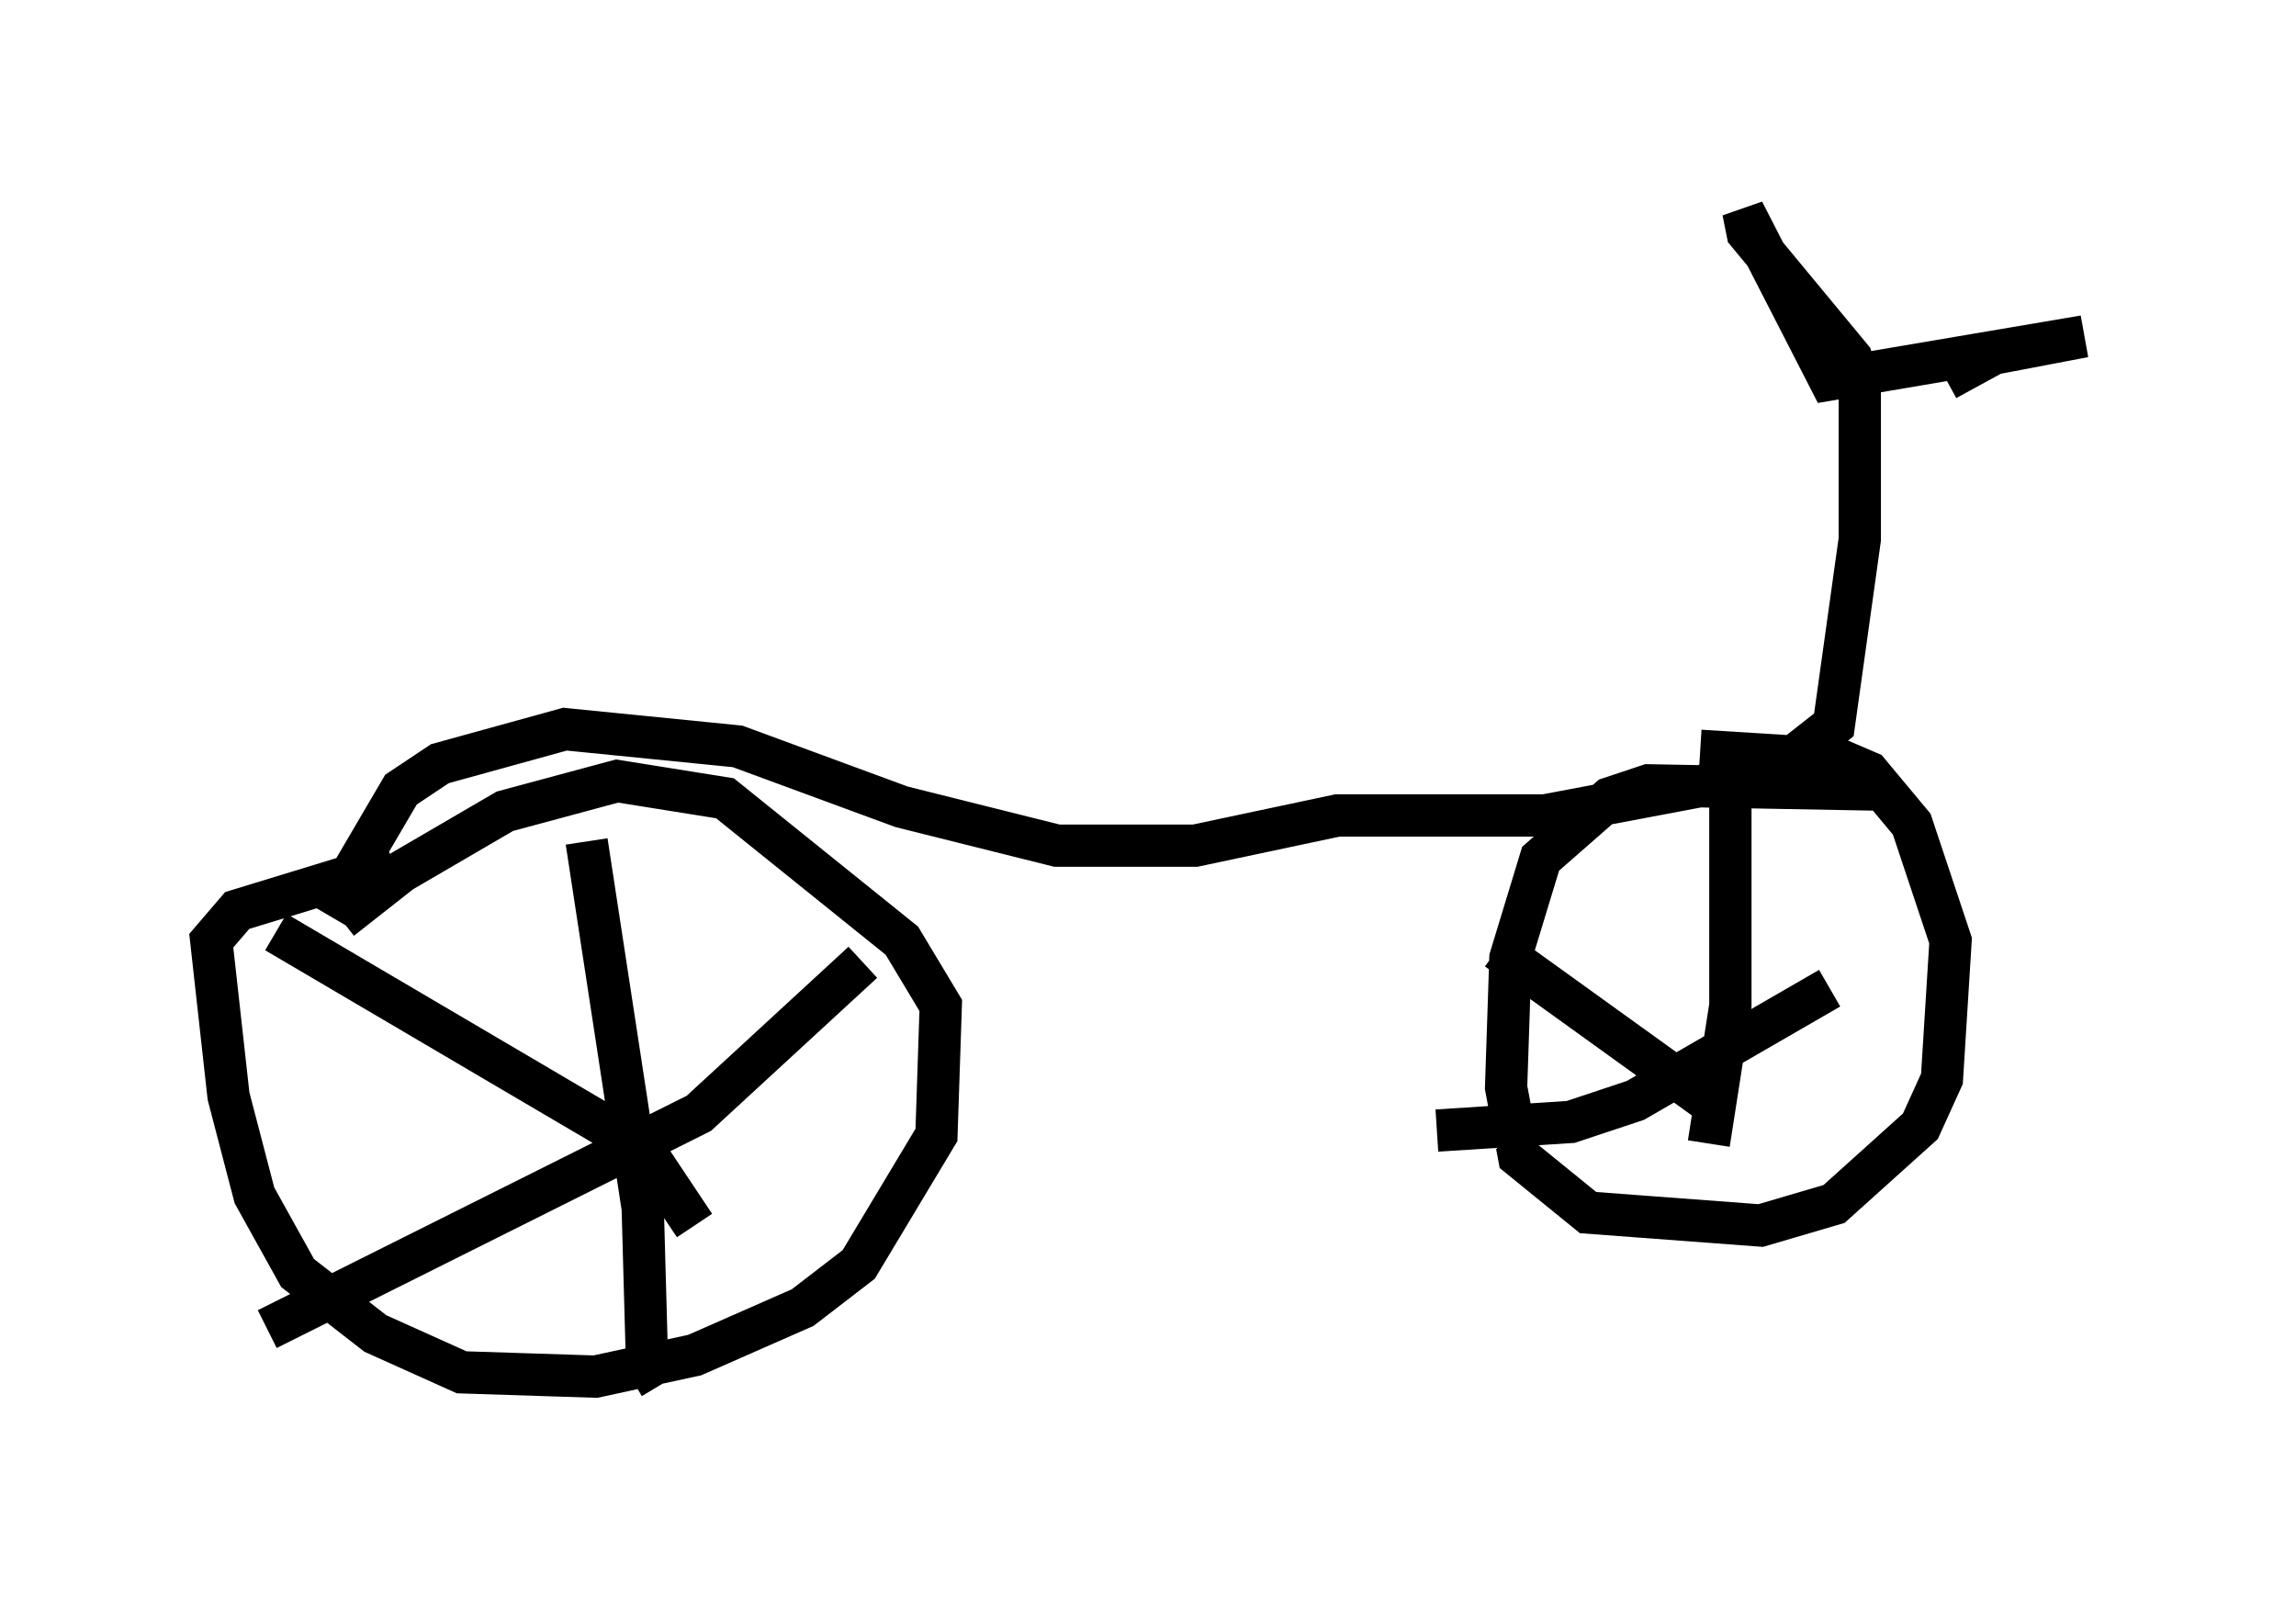 <?xml version="1.0" encoding="utf-8" ?>
<svg baseProfile="full" height="37.767" version="1.1" width="54.305" xmlns="http://www.w3.org/2000/svg" xmlns:ev="http://www.w3.org/2001/xml-events" xmlns:xlink="http://www.w3.org/1999/xlink"><defs /><rect fill="white" height="37.767" width="54.305" x="0" y="0" /><path d="M7.654, 22.456 m0.408, -0.715 l1.429, -1.123 2.45, -1.429 l2.654, -0.715 2.552, 0.408 l4.185, 3.369 0.919, 1.531 l-0.102, 3.063 -1.838, 3.063 l-1.327, 1.021 -2.552, 1.123 l-2.348, 0.51 -3.165, -0.102 l-2.042, -0.919 -1.838, -1.429 l-1.021, -1.838 -0.613, -2.348 l-0.408, -3.675 0.613, -0.715 l3.675, -1.123 m35.219, -1.735 l-5.513, -0.102 -0.919, 0.306 l-1.633, 1.429 -0.715, 2.348 l-0.102, 3.063 0.306, 1.633 l1.633, 1.327 4.083, 0.306 l1.735, -0.51 2.042, -1.838 l0.51, -1.123 0.204, -3.267 l-0.919, -2.756 -1.021, -1.225 l-0.715, -0.306 -3.267, -0.204 m-26.338, 2.144 l1.327, 8.677 0.102, 3.675 l0.306, 0.51 m4.798, -10.004 l-3.879, 3.573 -10.208, 5.104 m0.204, -9.392 l8.677, 5.104 1.225, 1.838 m24.5, -10.106 l0.0, 4.9 -0.51, 3.267 m2.858, -3.675 l-4.594, 2.654 -1.531, 0.51 l-3.165, 0.204 m1.429, -4.288 l5.104, 3.675 m-32.769, -4.492 l1.735, -2.96 0.919, -0.613 l2.96, -0.817 4.083, 0.408 l3.879, 1.429 3.675, 0.919 l3.267, 0.0 3.369, -0.715 l4.9, 0.0 5.41, -1.021 l1.429, -1.123 0.613, -4.39 l0.0, -3.573 -0.204, -0.715 l-2.45, -2.96 -0.102, -0.51 l2.042, 3.981 6.023, -1.021 l-2.144, 0.408 -1.123, 0.613 " fill="none" stroke="black" stroke-width="1" /></svg>